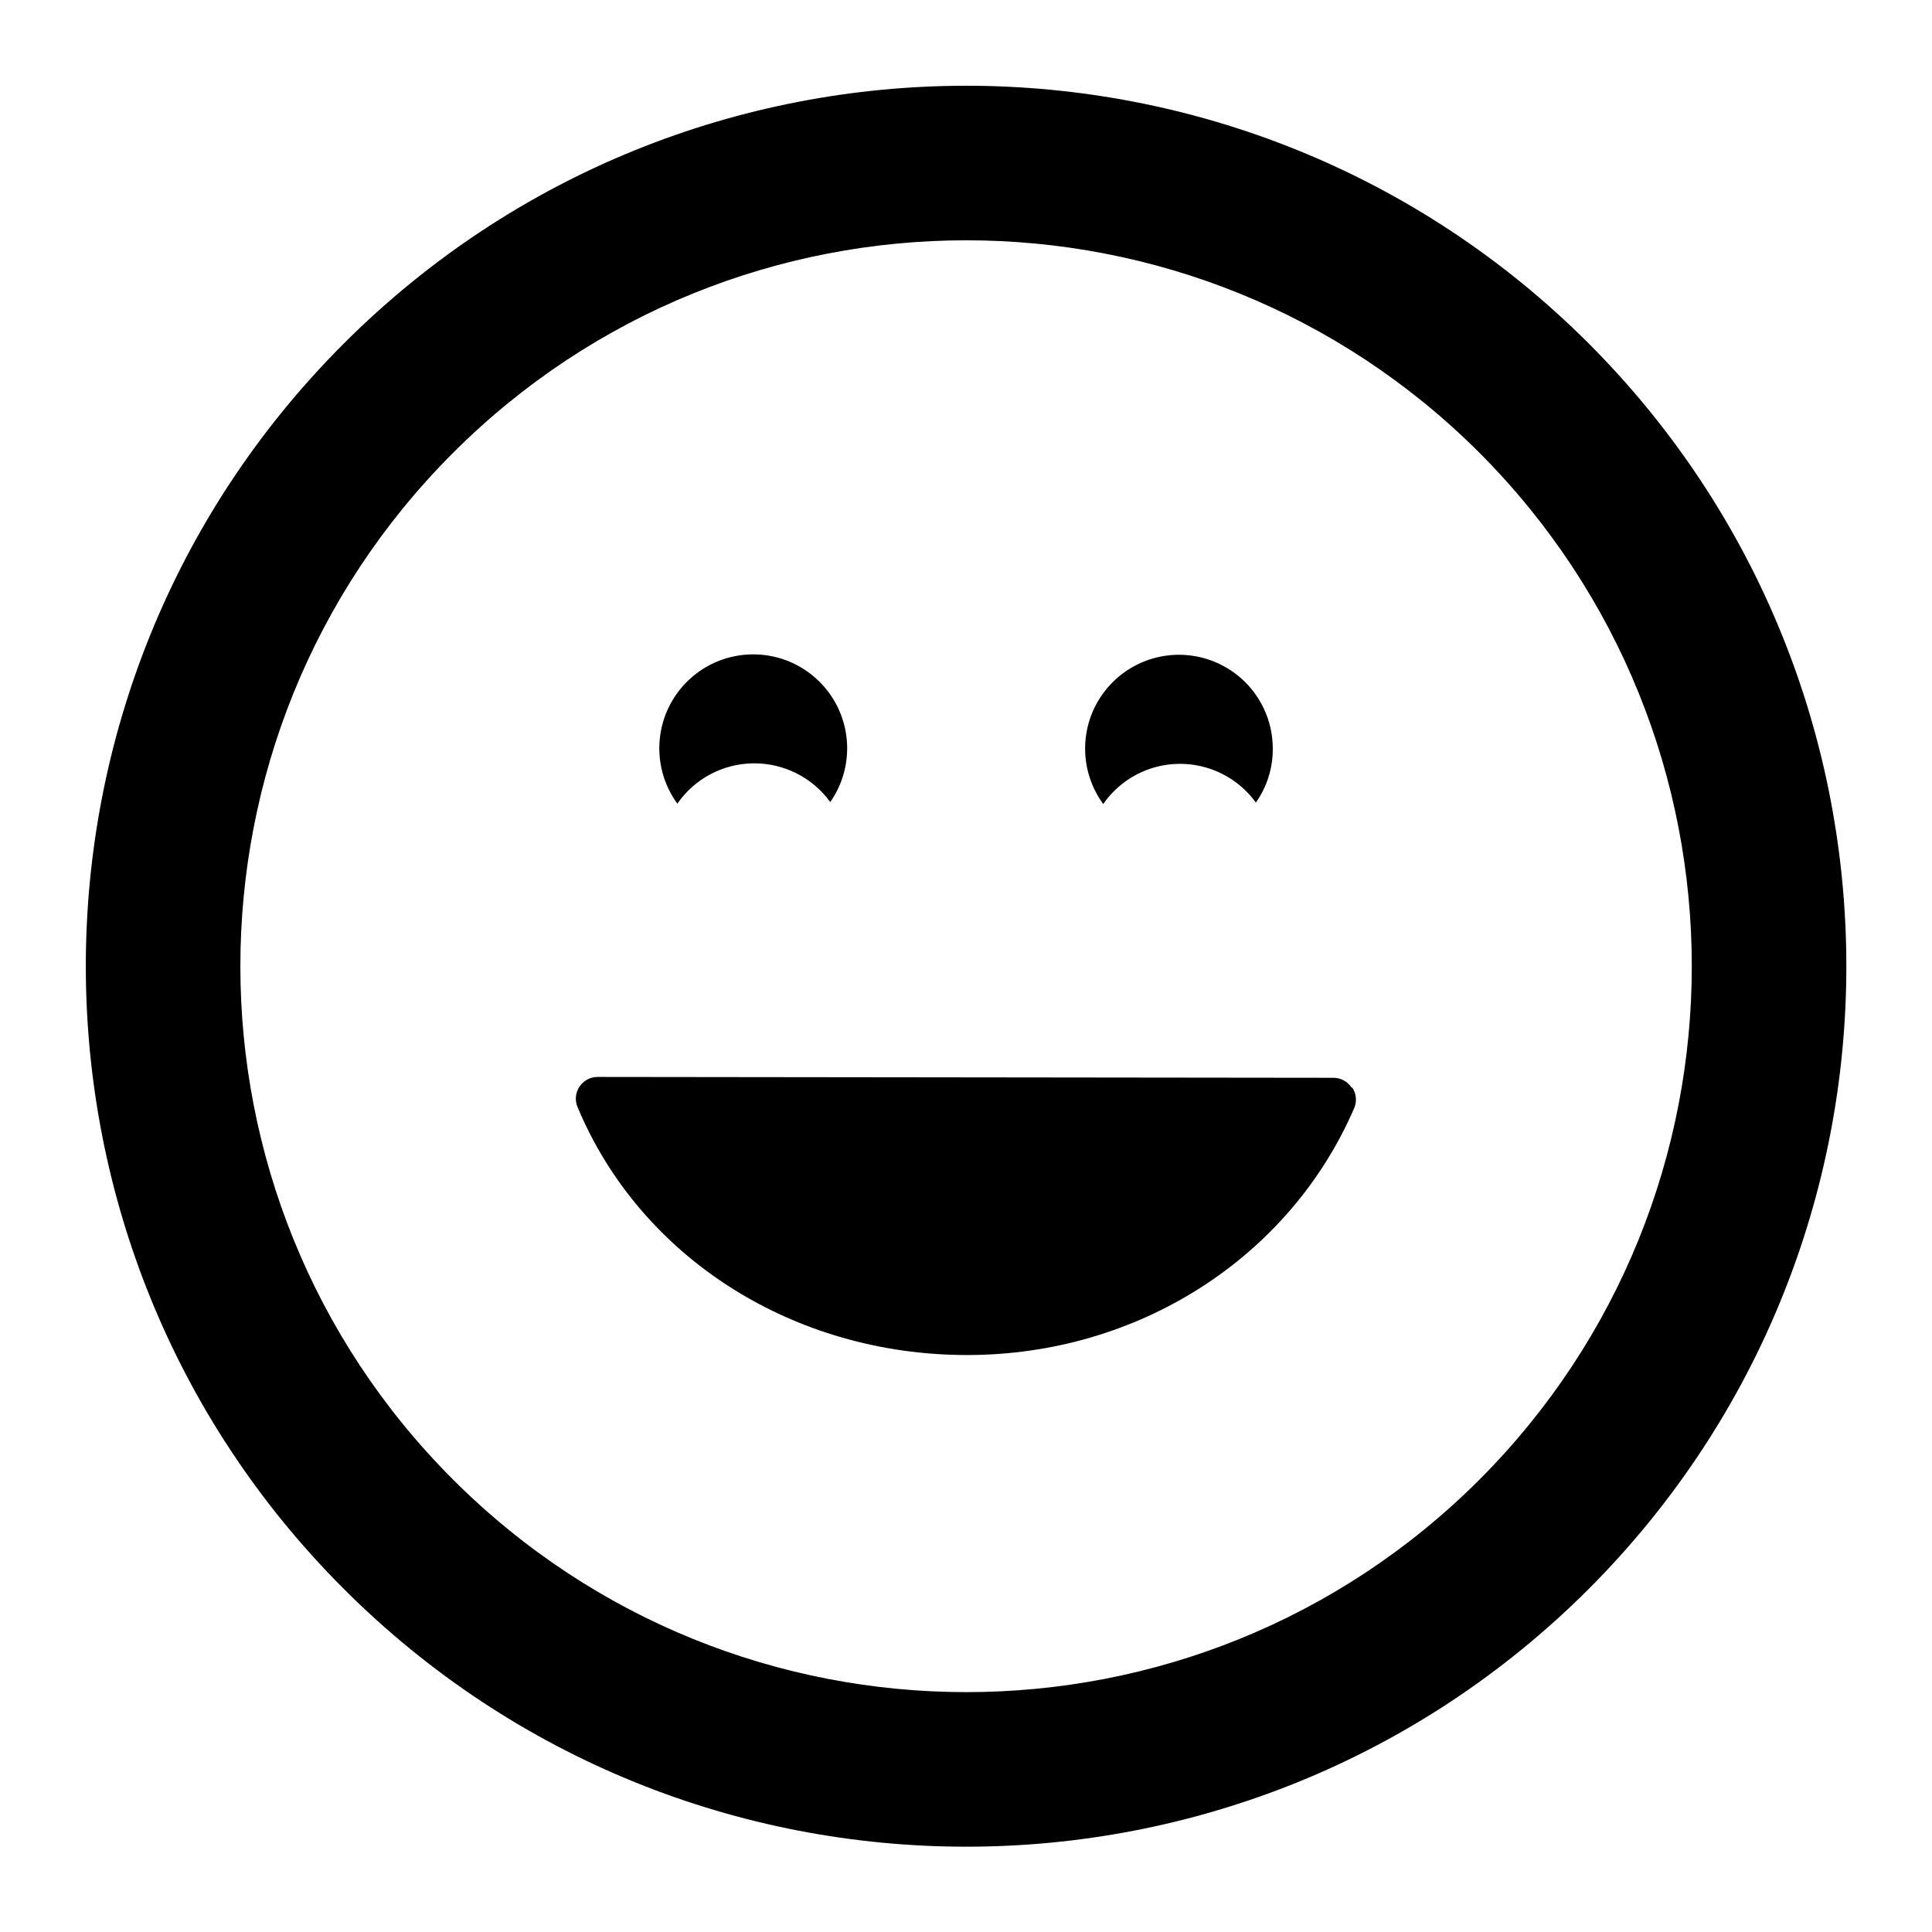<svg viewBox="0 0 50 50" xmlns="http://www.w3.org/2000/svg"><path d="m39.119 6.892.002.002c8.89 8.905 8.89 23.328-.002 32.235-8.9 8.894-23.325 8.891-32.221-.008-8.896-8.898-8.896-23.323 0-32.221 8.896-8.898 23.321-8.902 32.221-.008zm-29.392 2.836c-7.335 7.336-7.335 19.229-0 26.565 7.335 7.336 19.227 7.339 26.563.008 7.331-7.344 7.331-19.236.001-26.58-7.338-7.332-19.23-7.329-26.564.007zm23.276 16.425c.105.158.123.358.048.532-1.68 3.882-5.601 6.388-10.018 6.388-4.498 0-8.455-2.521-10.082-6.419-.073-.174-.053-.373.053-.529.104-.155.278-.249.465-.249l19.045.022c.19-0.0.367.096.471.255zm-17.468-7.349c-.73-1.001-.591-2.391.323-3.227.914-.836 2.311-.851 3.243-.034.932.817 1.1 2.203.391 3.219-.462-.637-1.203-1.01-1.99-1.002-.786.008-1.52.397-1.968 1.044zm11.015 0c-.617-.851-.616-2.003.002-2.853.618-.85 1.713-1.206 2.713-.882 1.0.324 1.678 1.255 1.679 2.306.005.501-.148.991-.437 1.4-.461-.637-1.202-1.01-1.988-1.002-.786.008-1.519.398-1.966 1.044z" transform="translate(1.995 1.995)"/></svg>
